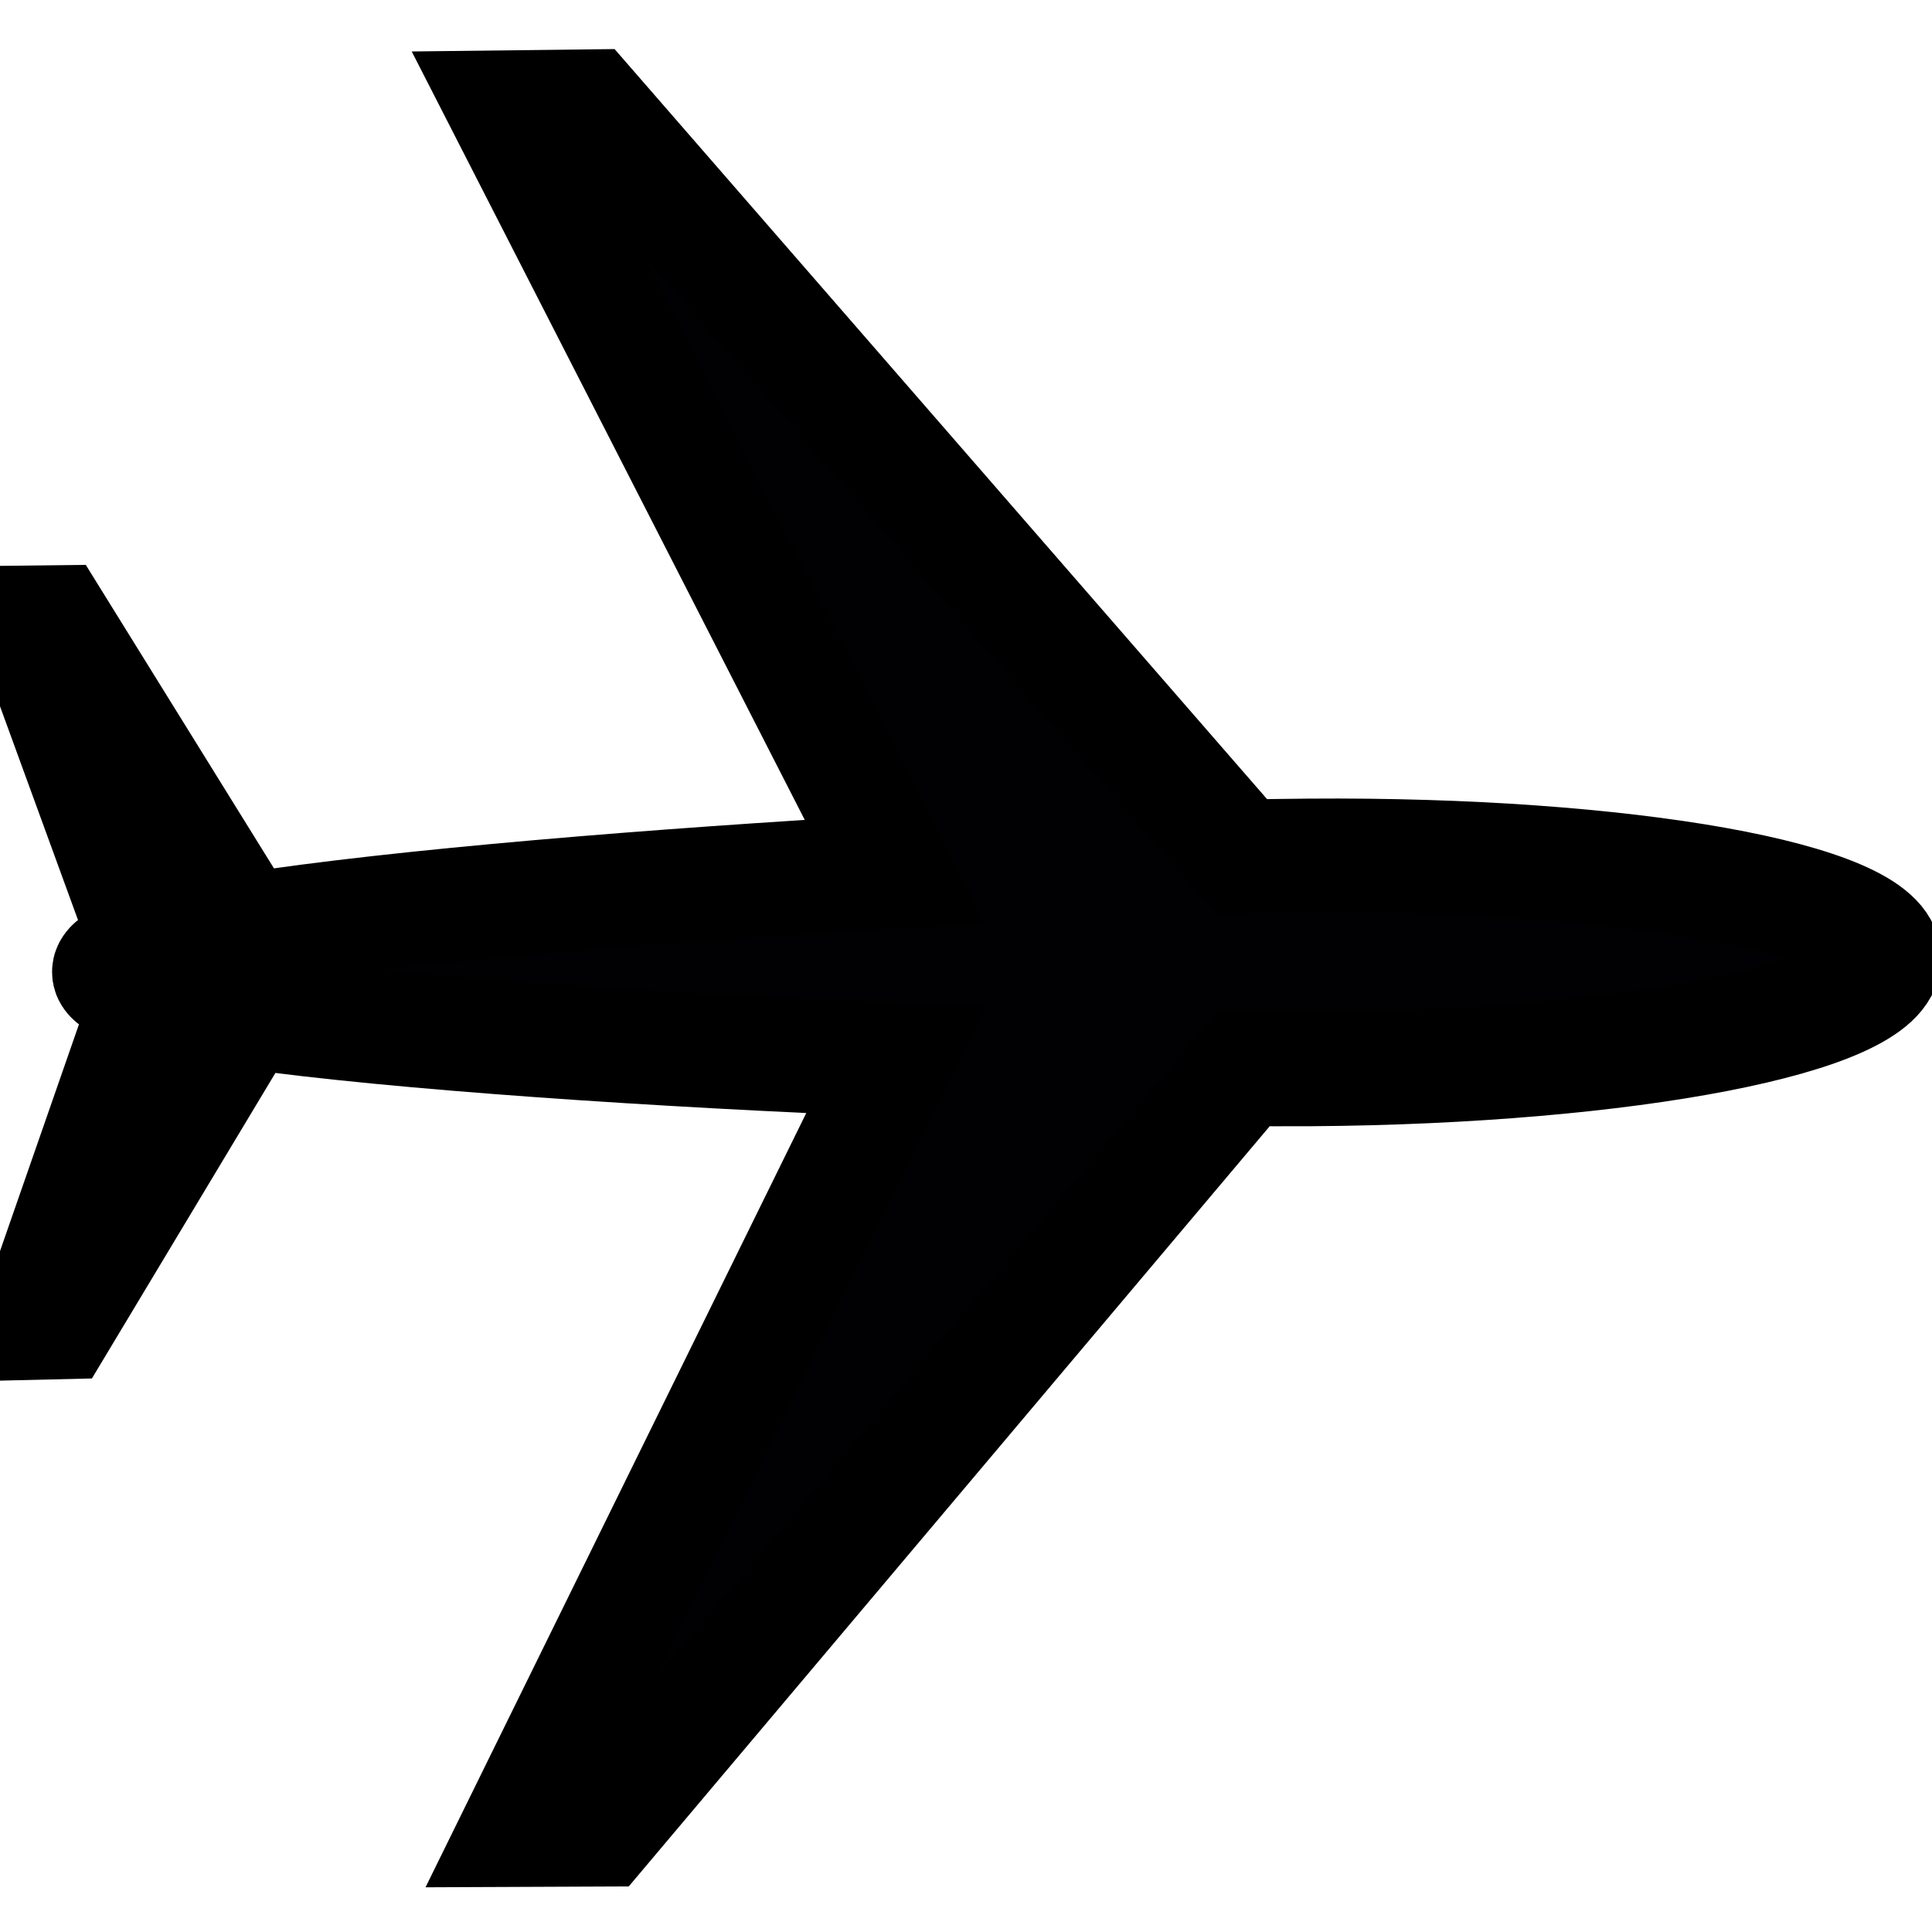 <?xml version="1.0"?>
<svg width="100%"   height="100%" viewBox="0 0 17 17" xmlns="http://www.w3.org/2000/svg">
 <g>
  <title>Layer 1</title>
  <g transform="rotate(24 7.349,9.625) " id="svg_1" stroke="null">
   <path d="m15.296,4.78c0.216,0.474 -1.67,1.794 -4.213,2.947c-0.163,0.072 -0.345,0.155 -0.541,0.241l-2.432,8.406l-0.684,0.308l0.288,-7.545c-1.933,0.769 -4.08,1.561 -5.396,1.937l-0.388,3.165l-0.192,0.091l-0.257,-3.058c-0.237,0.037 -0.381,0.034 -0.407,-0.028c-0.028,-0.061 0.062,-0.172 0.245,-0.324l-2.131,-2.203l0.196,-0.09l2.637,1.792c1.15,-0.744 3.159,-1.84 5.012,-2.796l-5.877,-4.744l0.679,-0.312l7.931,3.695c0.195,-0.092 0.376,-0.175 0.538,-0.249c2.543,-1.156 4.778,-1.706 4.992,-1.233l-0,-0z" fill="#010002" id="svg_2" stroke="null"/>
  </g>
 </g>
</svg>